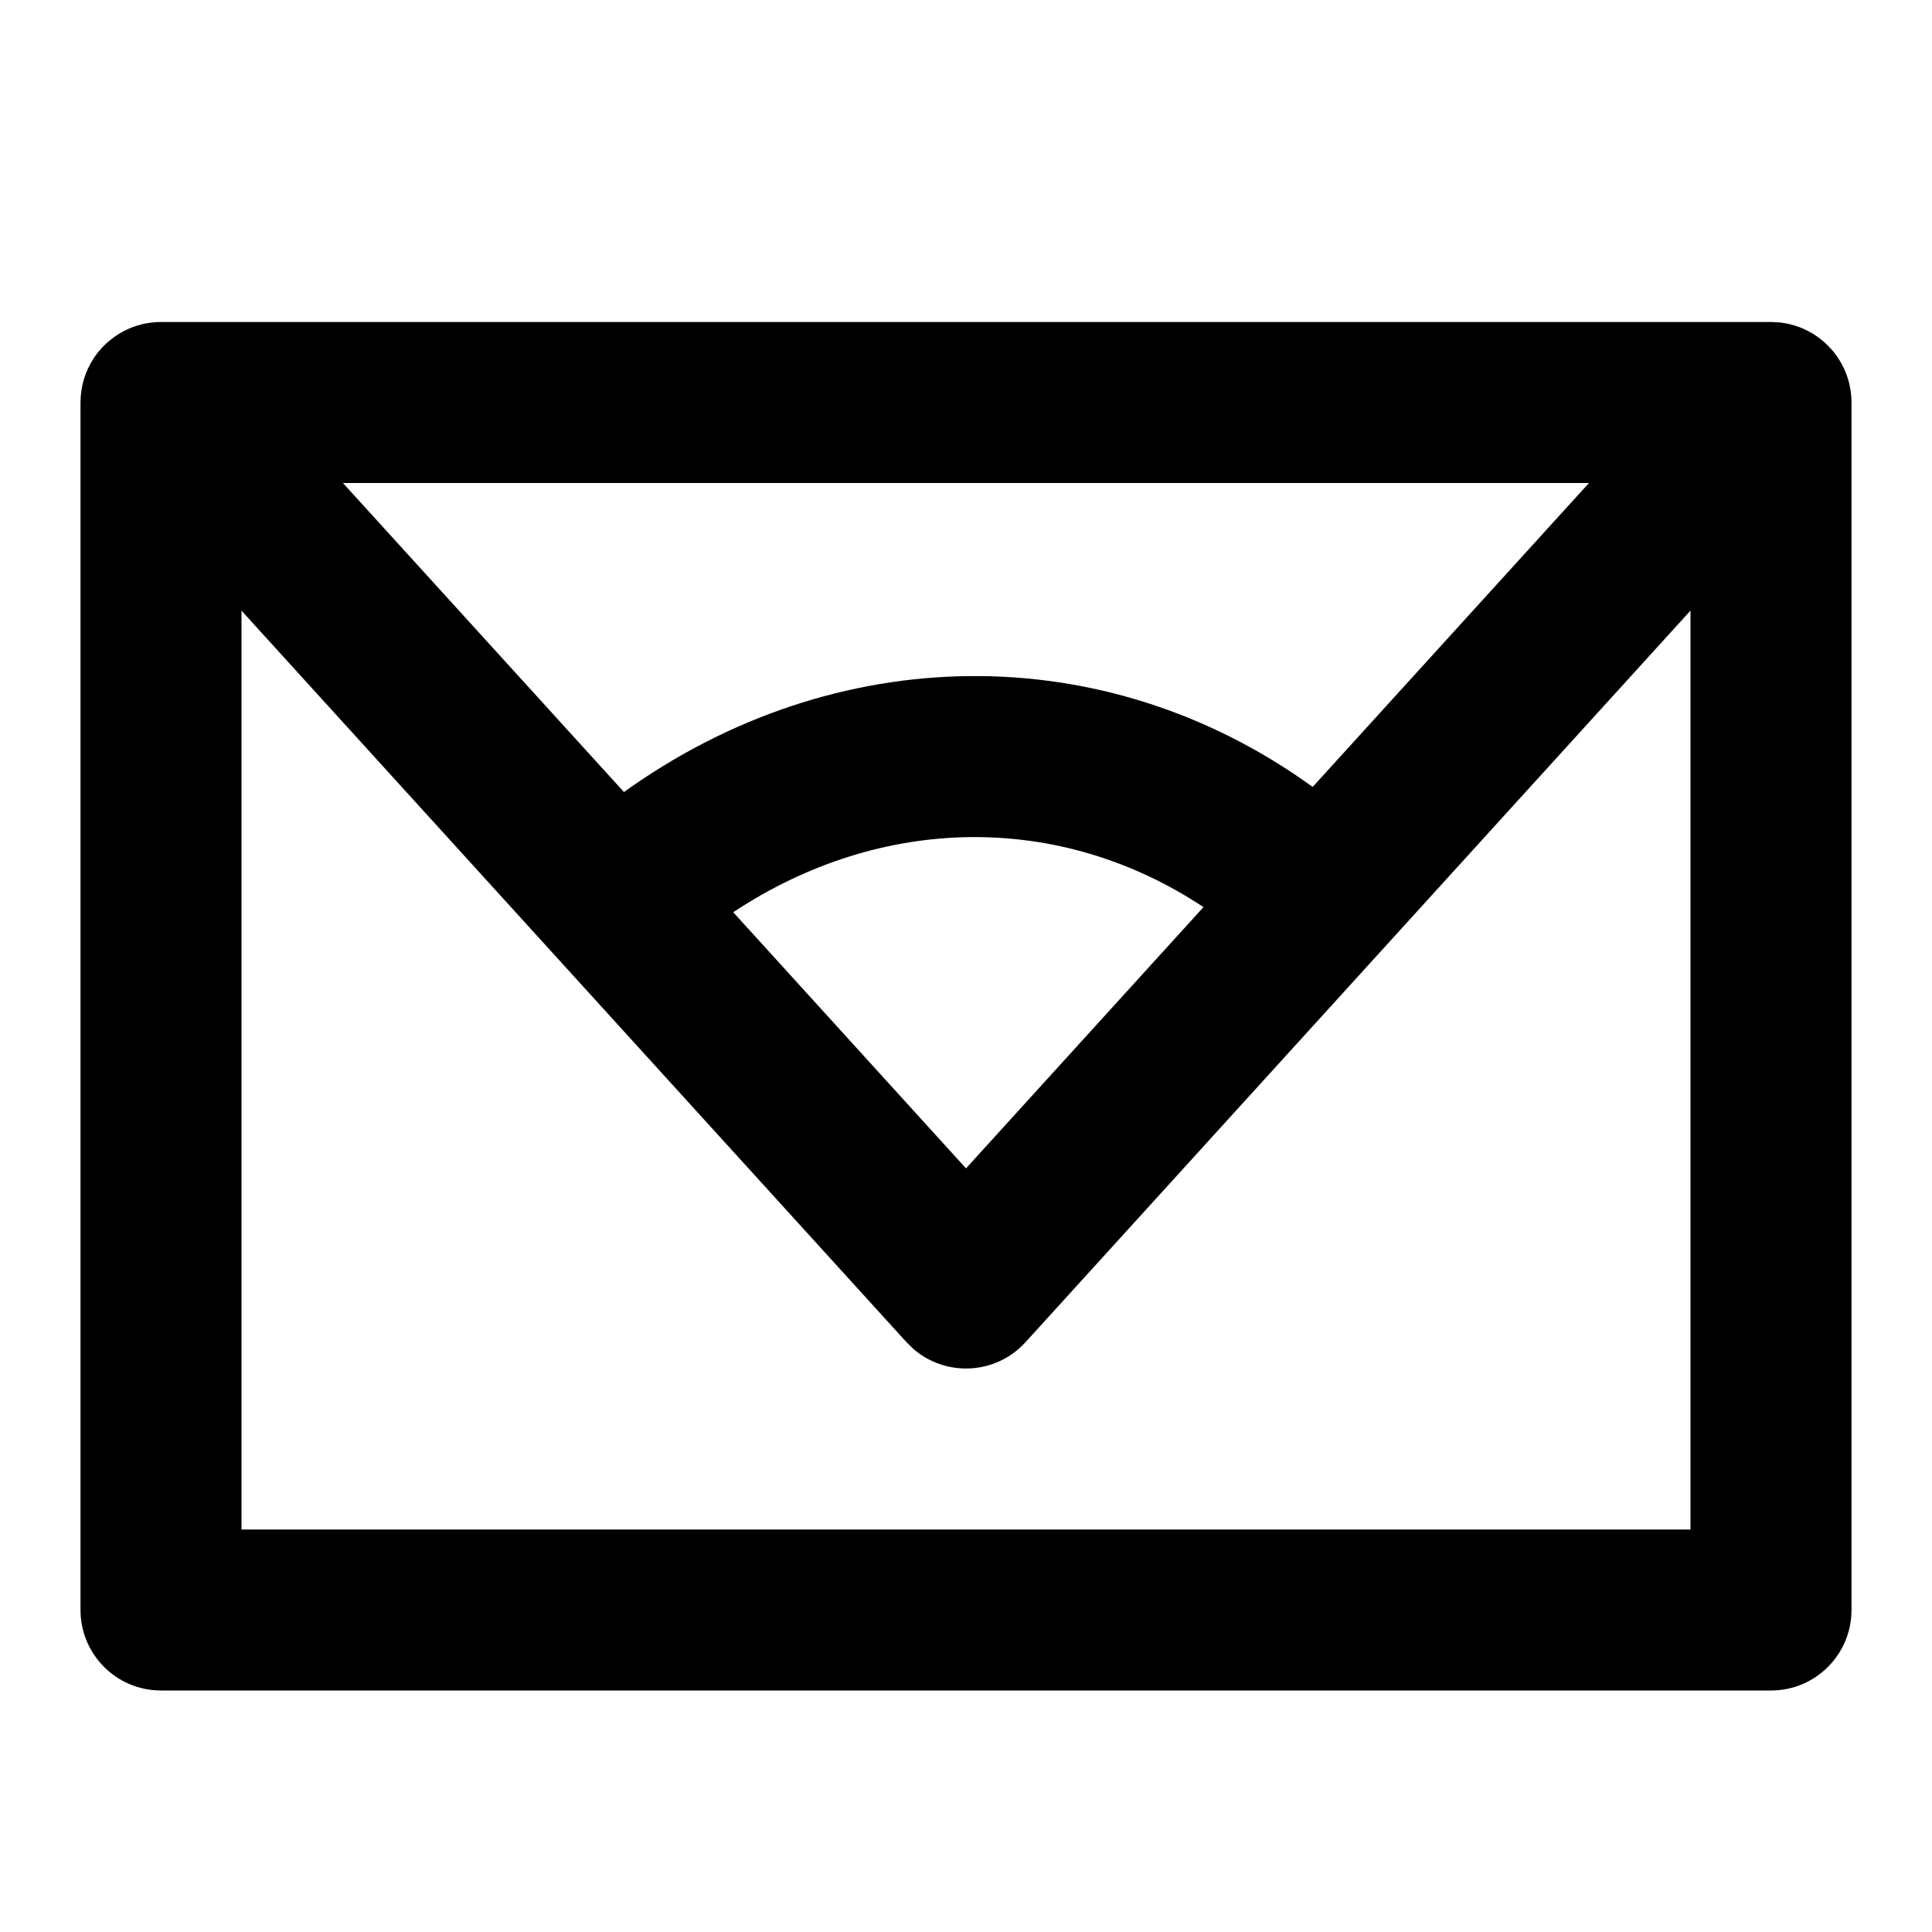 <svg viewBox="0 0 48 48" fill="none" xmlns="http://www.w3.org/2000/svg">
<path fill-rule="evenodd" clip-rule="evenodd" d="M44.023 8L44.233 8.013C44.24 8.014 44.247 8.015 44.254 8.016C44.273 8.018 44.293 8.021 44.313 8.024C44.368 8.033 44.421 8.044 44.473 8.056C44.511 8.066 44.549 8.076 44.588 8.088C44.624 8.099 44.66 8.111 44.695 8.124C44.724 8.135 44.753 8.146 44.781 8.158C44.83 8.179 44.877 8.201 44.924 8.226C44.938 8.233 44.952 8.241 44.966 8.248C45.021 8.279 45.075 8.312 45.126 8.347C45.144 8.359 45.162 8.372 45.18 8.385C45.231 8.422 45.28 8.462 45.327 8.503C45.333 8.509 45.339 8.514 45.345 8.52C45.4 8.571 45.44 8.611 45.479 8.654L45.345 8.52C45.415 8.583 45.478 8.65 45.537 8.72C45.572 8.763 45.606 8.806 45.638 8.852C45.651 8.87 45.664 8.889 45.676 8.908C45.881 9.223 46 9.598 46 10V40C46 41.105 45.105 42 44 42H4C2.895 42 2 41.105 2 40V10C2 9.598 2.119 9.223 2.323 8.909C2.336 8.889 2.349 8.87 2.362 8.851C2.394 8.806 2.428 8.763 2.463 8.72C2.482 8.697 2.502 8.675 2.522 8.653C2.56 8.611 2.6 8.571 2.642 8.532C2.646 8.528 2.65 8.524 2.655 8.52L2.673 8.503C2.72 8.462 2.769 8.422 2.82 8.385L2.655 8.52C2.725 8.456 2.798 8.399 2.874 8.347C2.926 8.312 2.979 8.279 3.033 8.249C3.048 8.241 3.062 8.233 3.076 8.226C3.123 8.201 3.171 8.179 3.22 8.158C3.247 8.146 3.276 8.135 3.304 8.124C3.34 8.111 3.376 8.099 3.412 8.088C3.451 8.076 3.489 8.066 3.528 8.056C3.579 8.044 3.632 8.033 3.686 8.025C3.707 8.021 3.727 8.018 3.747 8.016C3.829 8.005 3.914 8 4 8L3.903 8.002C3.928 8.001 3.952 8 3.977 8H44.023ZM42 15.17L25.48 33.345C24.743 34.156 23.507 34.214 22.699 33.519L22.52 33.345L6 15.172V38H42V15.17ZM18.217 22.664L24 29.028L29.9 22.537C26.321 20.165 21.895 20.229 18.217 22.664ZM39.478 12H8.52L15.502 19.678C20.756 15.908 27.438 15.808 32.613 19.551L39.478 12Z" fill="currentColor"/>
</svg>
